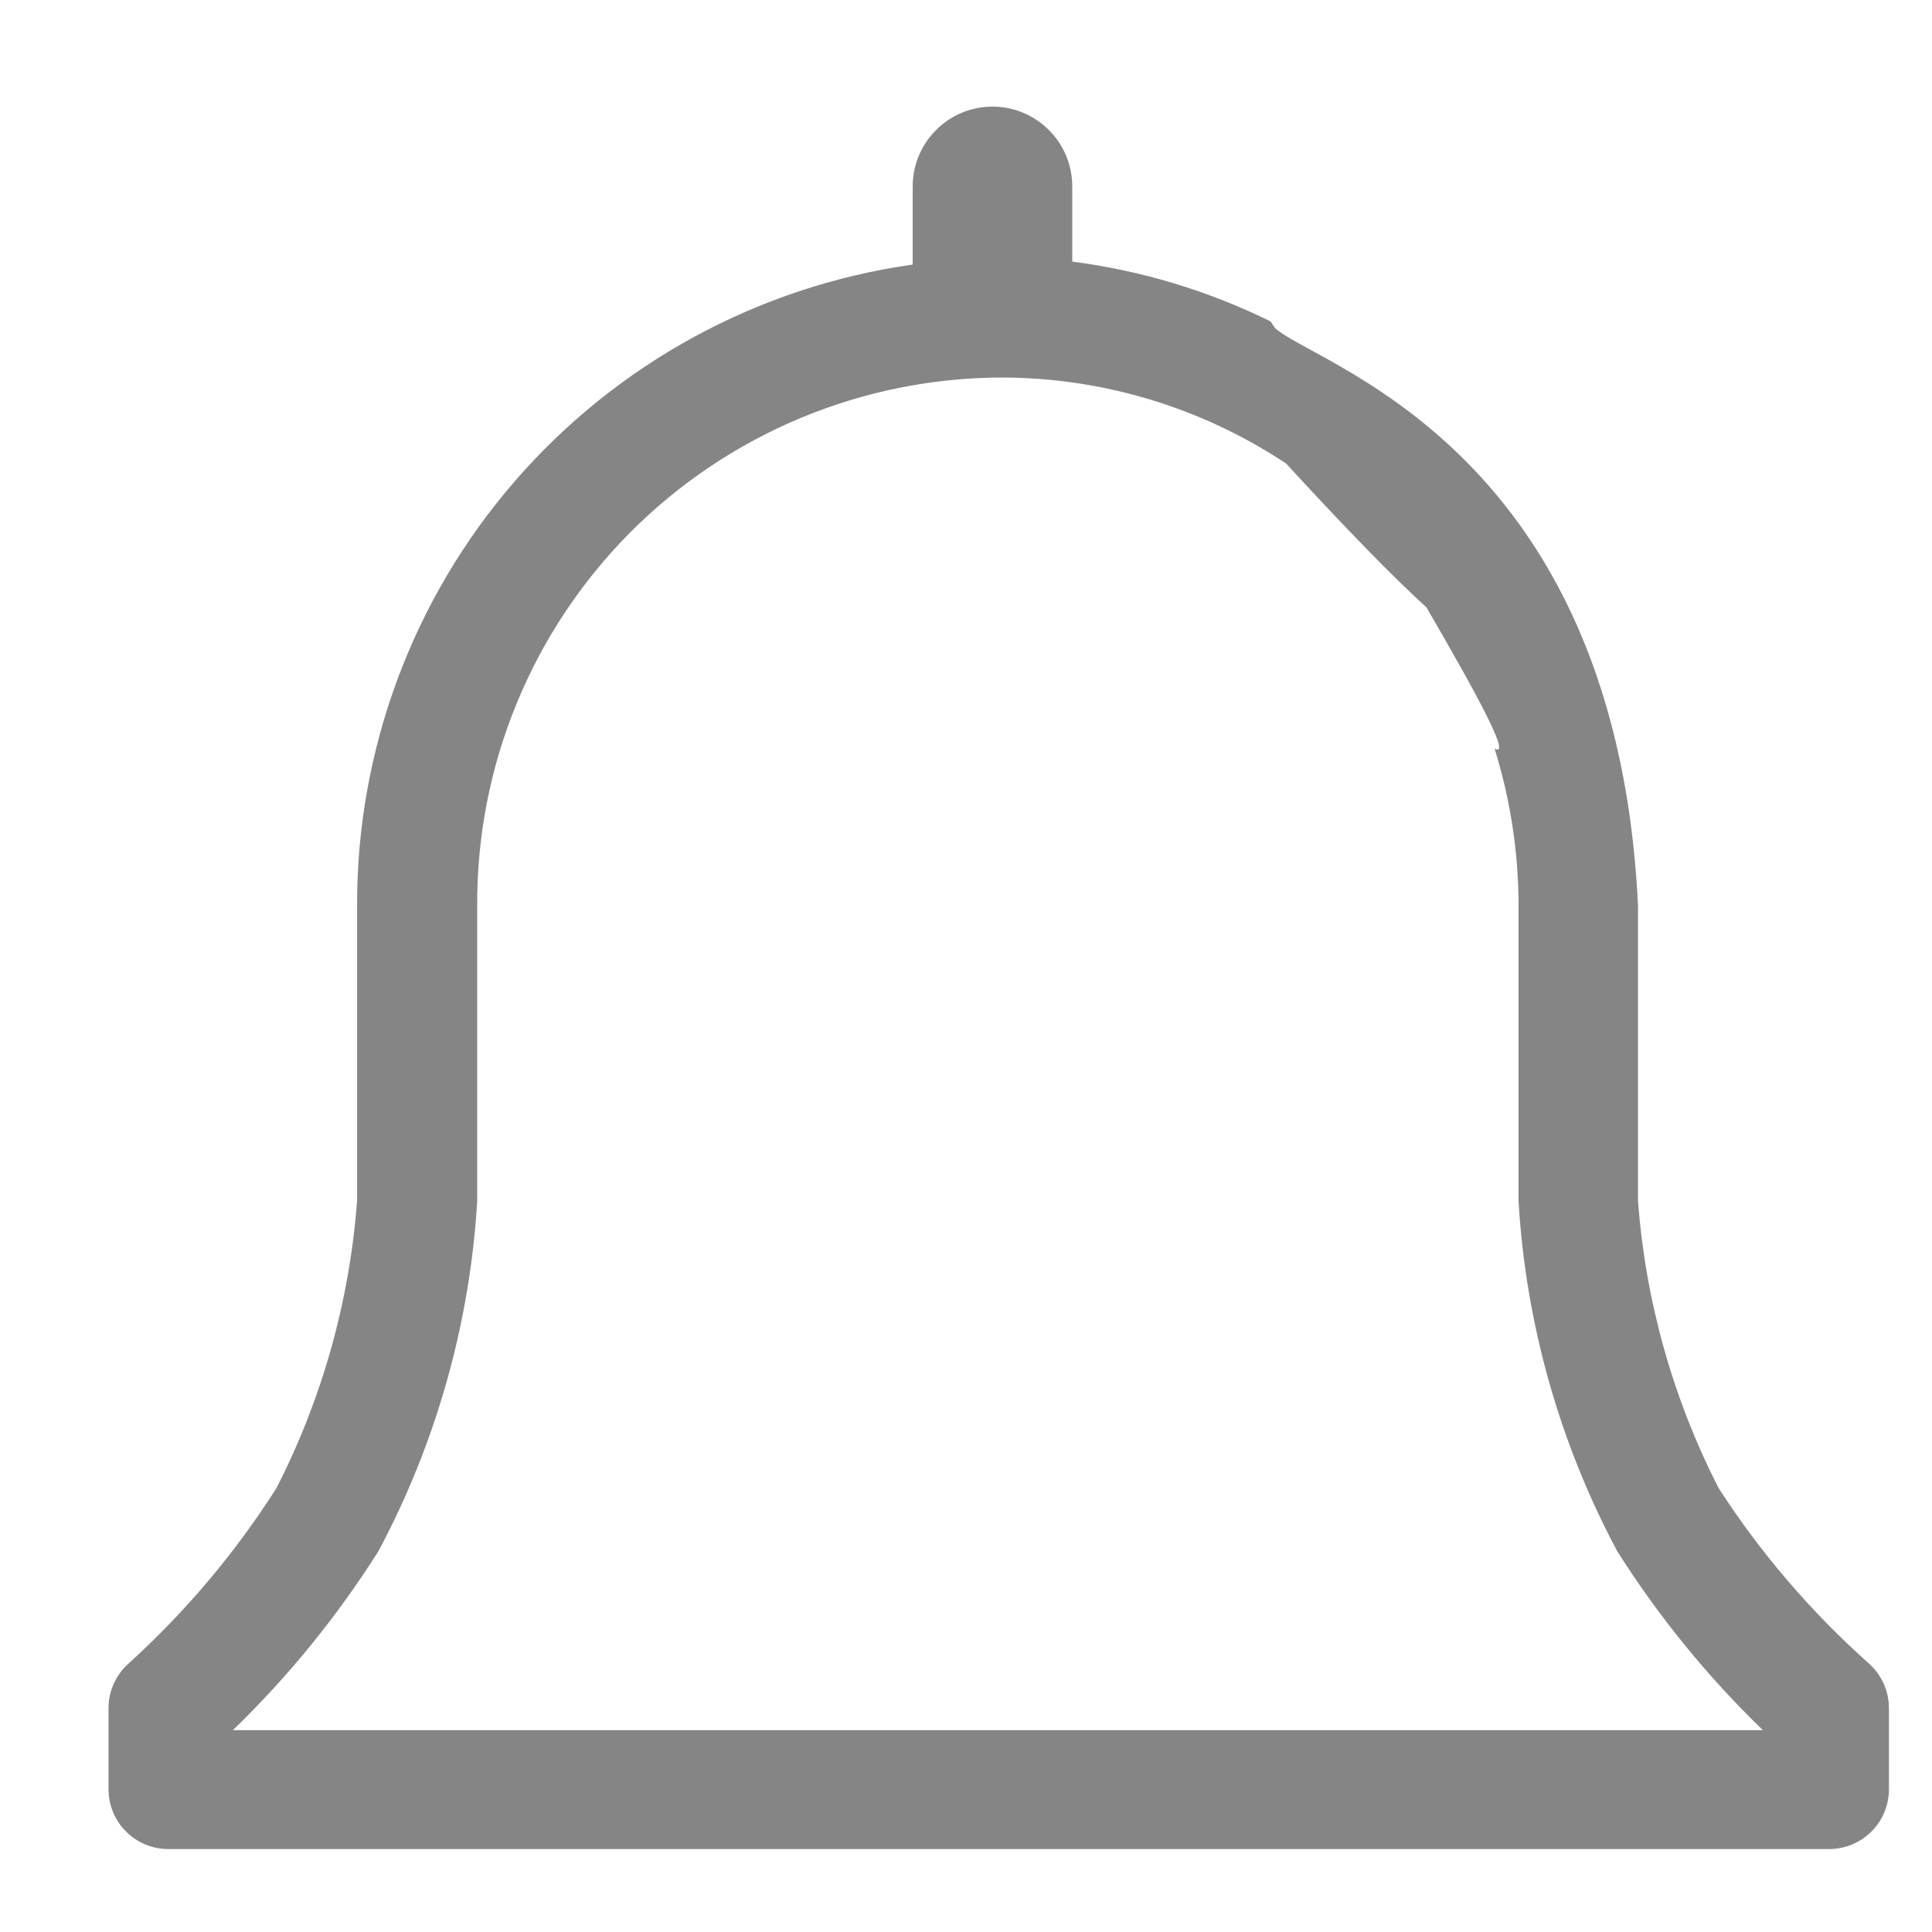   <svg
                width="17"
                height="17"
                viewBox="0 0 17 17"
                fill="none"
                xmlns="http://www.w3.org/2000/svg"
              >
                <path
                  d="M16.442 14.635C15.935 14.183 15.491 13.665 15.123 13.095C14.72 12.308 14.479 11.448 14.413 10.566V7.969C14.208 3.679 11.234 3.139 11.18 2.828C11.265 3.322 13.517 6.796 13.151 6.587C13.291 7.036 13.362 7.504 13.362 7.974V10.571C13.426 11.647 13.722 12.696 14.229 13.647C14.592 14.222 15.023 14.751 15.512 15.224H2.049C2.538 14.751 2.968 14.222 3.331 13.647C3.838 12.696 4.134 11.647 4.199 10.571V7.969C4.196 7.361 4.313 6.758 4.544 6.195C4.774 5.632 5.114 5.12 5.542 4.688C5.971 4.256 6.481 3.914 7.042 3.679C7.604 3.445 8.206 3.323 8.814 3.322C9.705 3.323 10.575 3.586 11.317 4.079C12.038 4.864 13.046 5.912 13.037 5.601L11.18 2.828C10.631 2.558 10.041 2.38 9.435 2.302V1.64C9.435 1.454 9.361 1.275 9.229 1.144C9.097 1.012 8.919 0.938 8.733 0.938C8.547 0.938 8.368 1.012 8.237 1.144C8.105 1.275 8.031 1.454 8.031 1.64V2.328C6.672 2.52 5.429 3.197 4.53 4.234C3.632 5.27 3.139 6.597 3.142 7.969V10.566C3.076 11.448 2.835 12.308 2.432 13.095C2.07 13.664 1.633 14.182 1.134 14.635C1.078 14.684 1.033 14.745 1.002 14.813C0.971 14.881 0.955 14.955 0.955 15.029V15.744C0.955 15.884 1.01 16.017 1.109 16.116C1.208 16.215 1.341 16.27 1.481 16.27H16.095C16.235 16.27 16.368 16.215 16.467 16.116C16.566 16.017 16.621 15.884 16.621 15.744V15.029C16.621 14.955 16.605 14.881 16.574 14.813C16.543 14.745 16.498 14.684 16.442 14.635Z"
                  fill="#858585"
                />
              </svg>